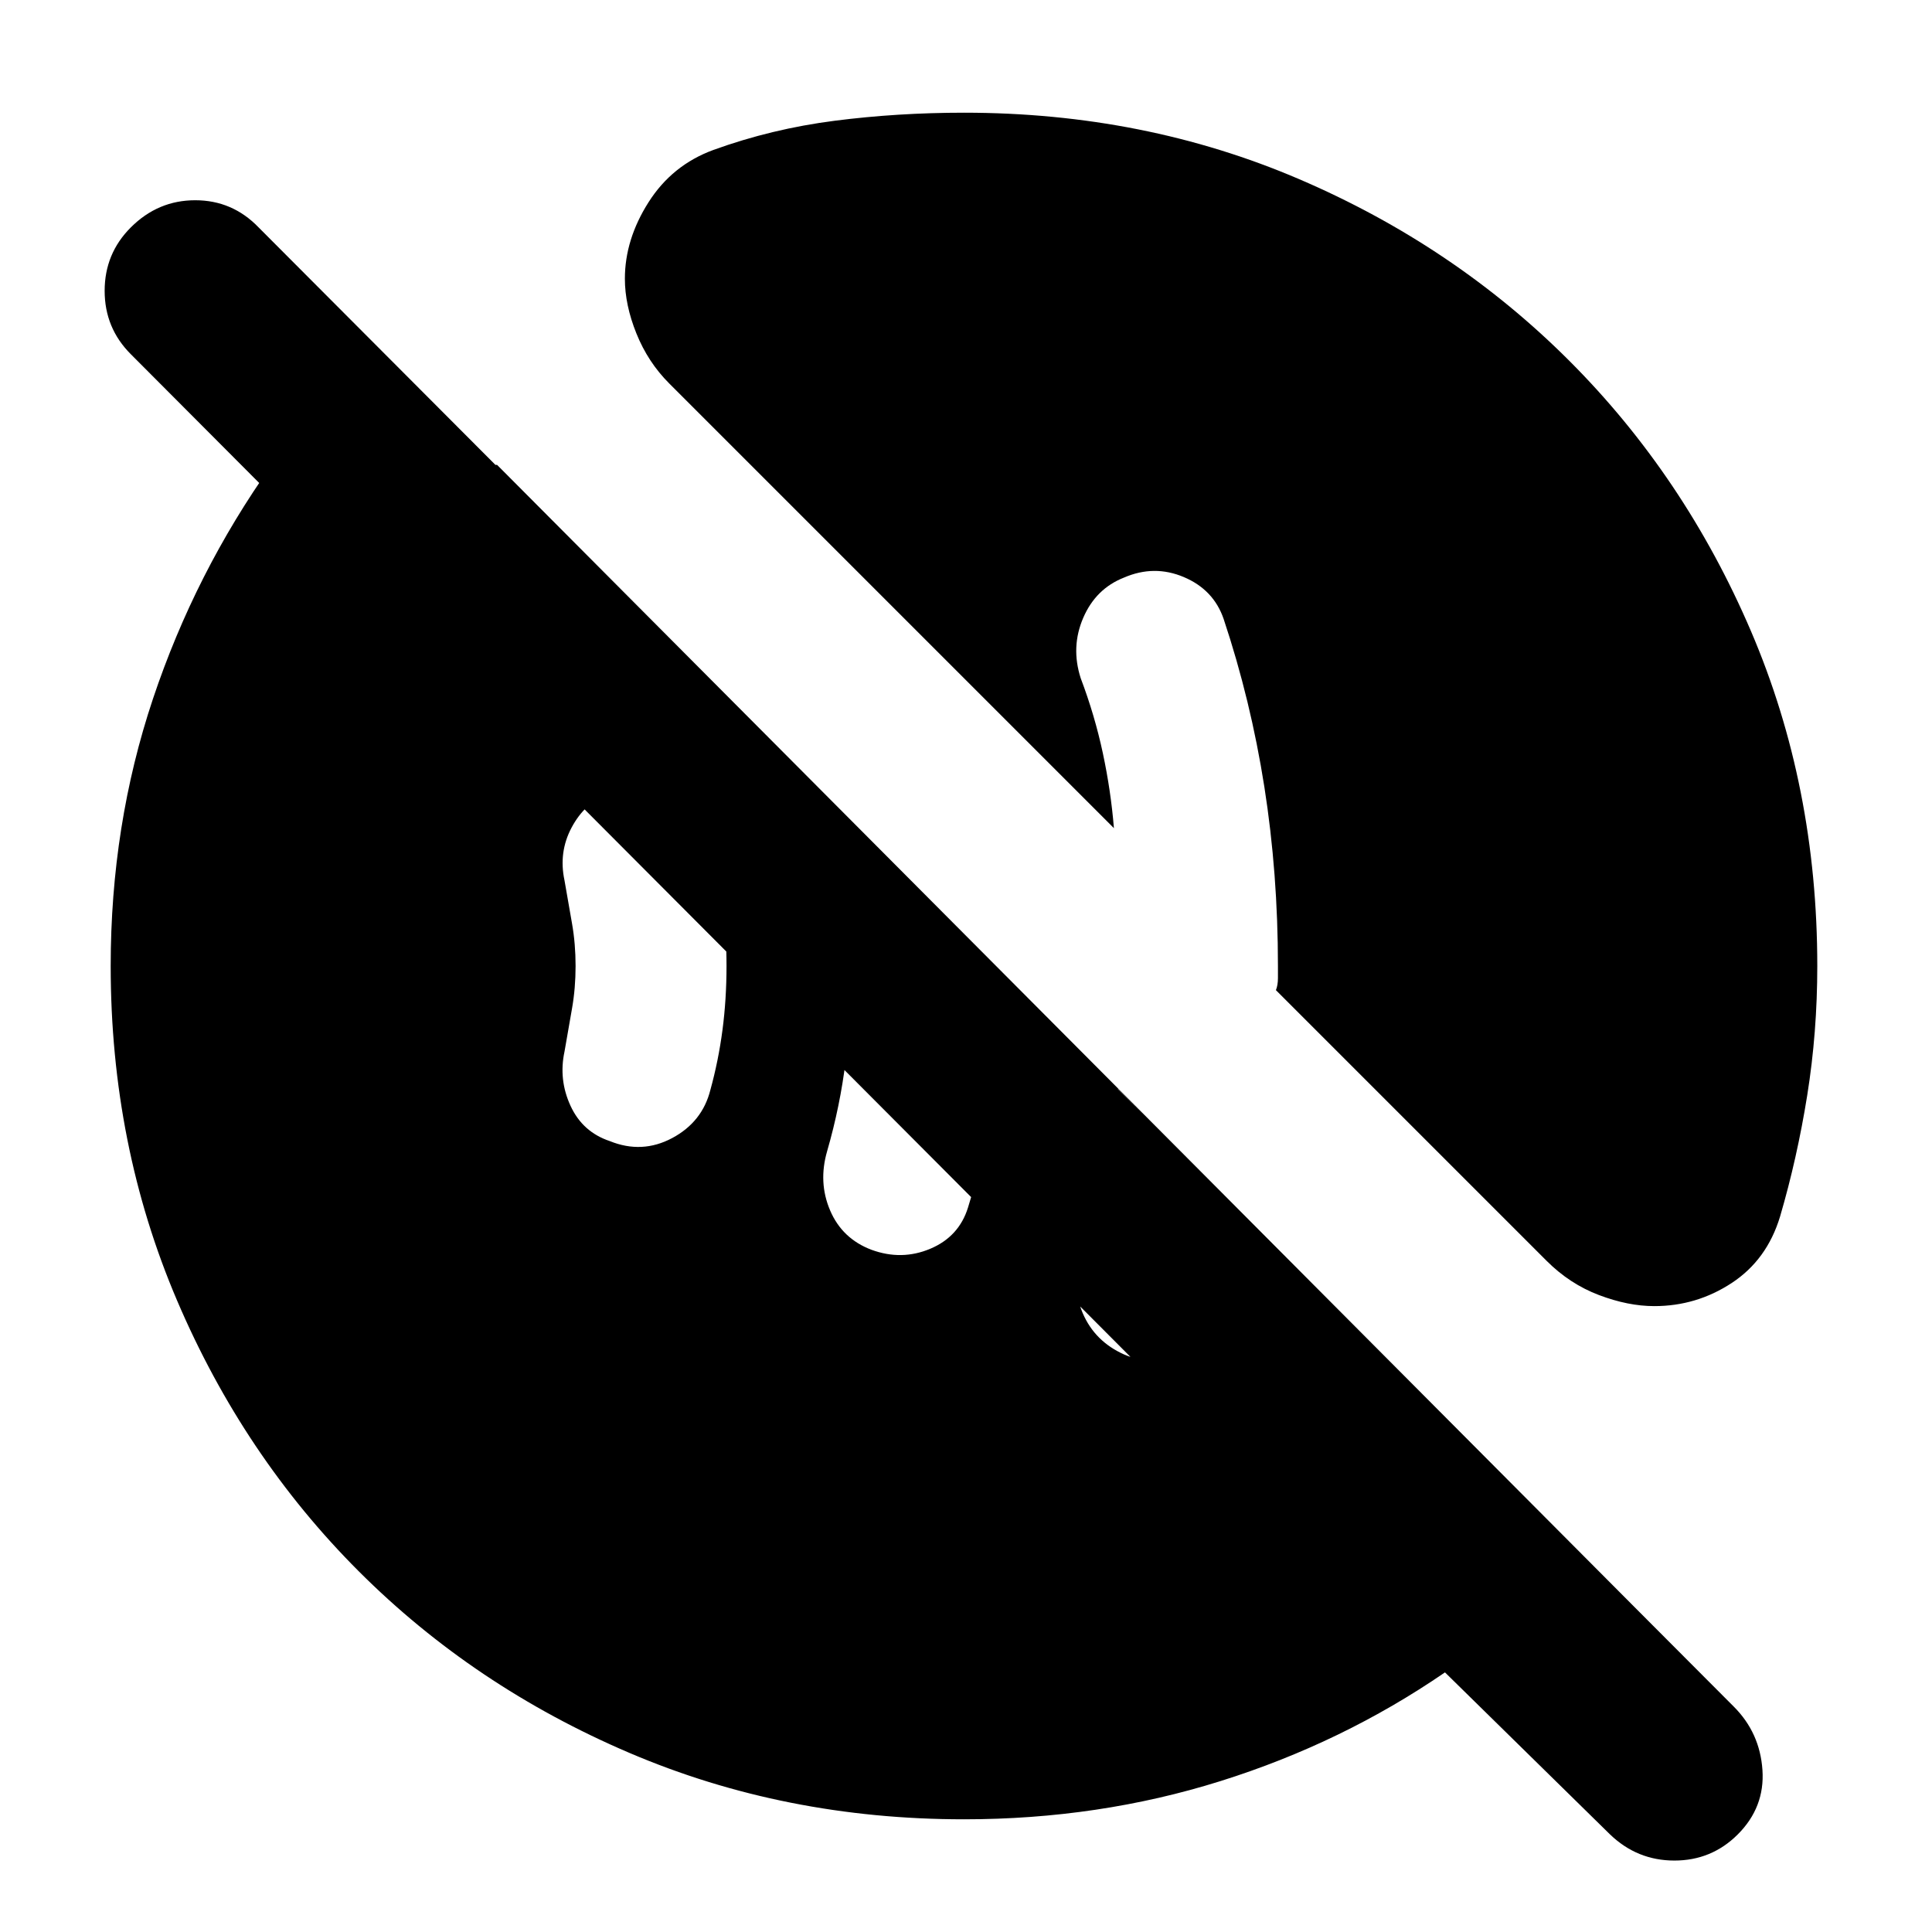 <svg xmlns="http://www.w3.org/2000/svg" height="24" viewBox="0 -960 960 960" width="24"><path d="M558.5-287q15 6.5 29.75.25T608-307.5q5-12 7.5-23.25t4-23.25l-64-65q-2 20.5-7 41T537-337q-5 15.5 1 29.5t20.5 20.5ZM433-339q15 5.5 29.25-.5T481-360q9-29 13.25-58t2.25-60L413-561.5q5.5 19 7.75 39.25T423-480q0 24-2.75 46.75T411-388q-4.5 15.5 1.5 29.5T433-339Zm-130-54q16 6.5 31-1.5t19-24q4-14.5 6-29.75t2-31.75q0-16.5-2-31.75t-6-29.75q-4-16-18.5-24t-32-.5q-12 5-18.5 17.25t-3.5 26.25q2 11.5 3.75 21.5t1.75 21q0 11-1.75 21t-3.75 21.5q-3 14 3 27T303-393ZM479-56q-89 0-166.25-33t-134.5-90.25Q121-236.5 88-313.75T55-480q0-70 21-132.75T135-729h112l597.5 600H718L65-784q-13-13-13-31.5T65-847q13.5-13.5 32-13.5t31.5 13.5l733 735q13 13 14.25 31.5t-12.25 32q-13 13-31.5 13t-32-13L718-129q-51 35-111.5 54T479-56Zm343-255q-13 0-27.5-5.5t-26-17L634-468q1-2.5 1-6v-6q0-46-6.75-89T608-652.5q-5-14.5-19.75-20.75t-29.75.25q-14 5.5-20.25 20T537-623q7 18.5 11 37.25t5.5 37.25l-221-221Q322-780 316.25-794.25t-5.75-27.25q0-19.5 11.75-38t32.25-26q29-10.5 60.25-14.5t64.25-4q89.5 0 166.5 33t134.25 90.25Q837-723.5 870-646.5T903-480q0 33-5 64.25t-13.5 60.25q-6.5 21.5-24 33T822-311Z"/></svg>